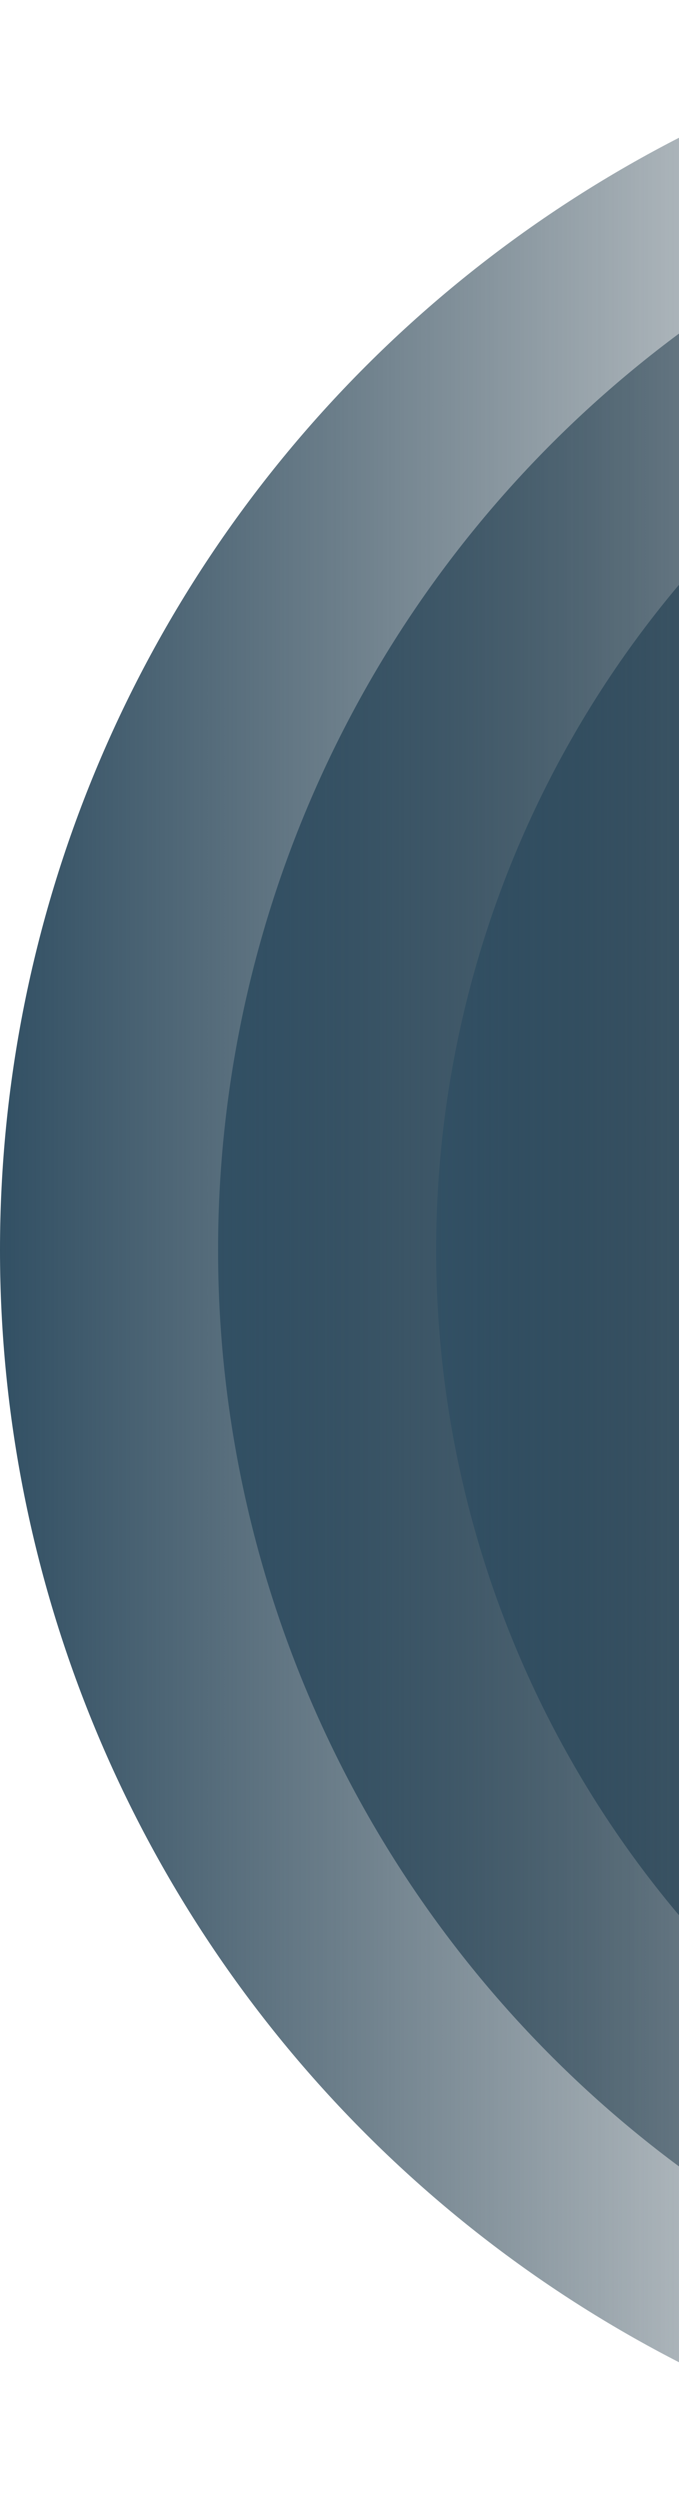 <svg width="137" height="504" viewBox="0 0 137 504" fill="none" xmlns="http://www.w3.org/2000/svg">
<circle cx="252" cy="252" r="252" transform="rotate(-90 252 252)" fill="url(#paint0_linear_201_885)"/>
<circle cx="274" cy="252" r="230" transform="rotate(-90 274 252)" fill="url(#paint1_linear_201_885)"/>
<circle cx="296" cy="252" r="208" transform="rotate(-90 296 252)" fill="url(#paint2_linear_201_885)"/>
<defs>
<linearGradient id="paint0_linear_201_885" x1="252" y1="-1.52588e-05" x2="252" y2="220" gradientUnits="userSpaceOnUse">
<stop stop-color="#325064"/>
<stop offset="1" stop-color="#152935" stop-opacity="0"/>
</linearGradient>
<linearGradient id="paint1_linear_201_885" x1="274" y1="22" x2="274" y2="222.794" gradientUnits="userSpaceOnUse">
<stop stop-color="#325064"/>
<stop offset="1" stop-color="#152935" stop-opacity="0"/>
</linearGradient>
<linearGradient id="paint2_linear_201_885" x1="296" y1="44" x2="296" y2="225.587" gradientUnits="userSpaceOnUse">
<stop stop-color="#325064"/>
<stop offset="1" stop-color="#152935" stop-opacity="0"/>
</linearGradient>
</defs>
</svg>
